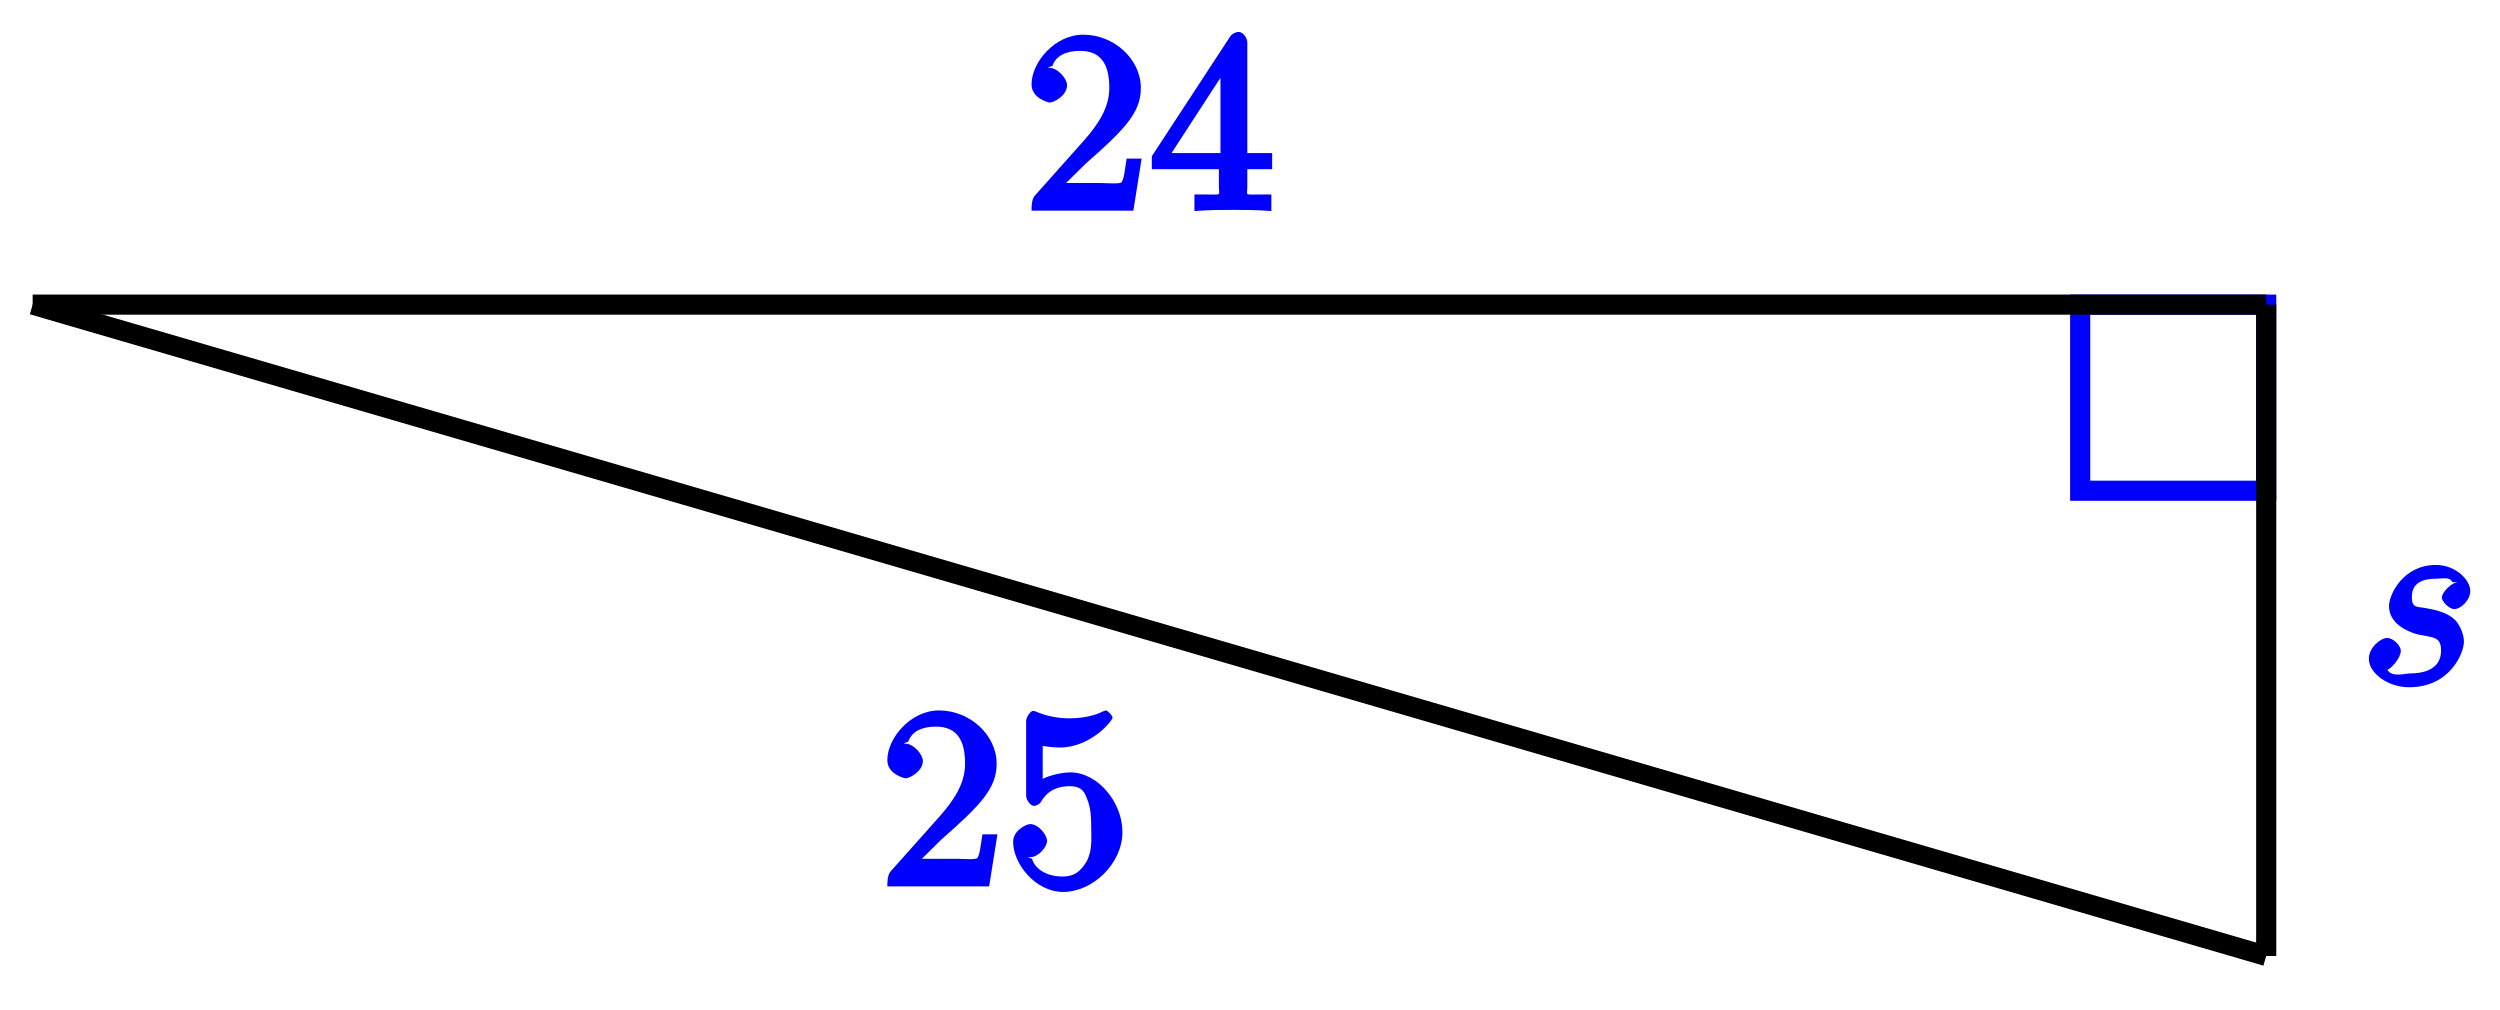 <?xml version="1.0" encoding="UTF-8"?>
<svg xmlns="http://www.w3.org/2000/svg" xmlns:xlink="http://www.w3.org/1999/xlink" width="99pt" height="40pt" viewBox="0 0 99 40" version="1.1">
<defs>
<g>
<symbol overflow="visible" id="glyph0-0">
<path style="stroke:none;" d=""/>
</symbol>
<symbol overflow="visible" id="glyph0-1">
<path style="stroke:none;" d="M 1.391 -0.812 L 2.438 -1.844 C 4 -3.219 4.641 -3.875 4.641 -4.859 C 4.641 -6 3.578 -6.969 2.359 -6.969 C 1.234 -6.969 0.312 -5.875 0.312 -5 C 0.312 -4.438 1 -4.281 1.031 -4.281 C 1.203 -4.281 1.719 -4.562 1.719 -4.969 C 1.719 -5.219 1.359 -5.656 1.016 -5.656 C 0.938 -5.656 0.922 -5.656 1.141 -5.734 C 1.281 -6.125 1.656 -6.328 2.234 -6.328 C 3.141 -6.328 3.391 -5.688 3.391 -4.859 C 3.391 -4.062 2.938 -3.406 2.391 -2.781 L 0.484 -0.641 C 0.375 -0.531 0.312 -0.406 0.312 0 L 4.344 0 L 4.672 -2.062 L 4.078 -2.062 C 4 -1.594 3.984 -1.281 3.875 -1.125 C 3.812 -1.047 3.281 -1.094 3.062 -1.094 L 1.266 -1.094 Z M 1.391 -0.812 "/>
</symbol>
<symbol overflow="visible" id="glyph0-2">
<path style="stroke:none;" d="M 2.75 -1.797 L 2.75 -0.938 C 2.75 -0.578 2.906 -0.641 2.172 -0.641 L 1.781 -0.641 L 1.781 0.016 C 2.375 -0.031 2.891 -0.031 3.312 -0.031 C 3.734 -0.031 4.25 -0.031 4.828 0.016 L 4.828 -0.641 L 4.453 -0.641 C 3.719 -0.641 3.875 -0.578 3.875 -0.938 L 3.875 -1.641 L 4.859 -1.641 L 4.859 -2.281 L 3.875 -2.281 L 3.875 -6.656 C 3.875 -6.844 3.703 -7.078 3.531 -7.078 C 3.453 -7.078 3.297 -7.031 3.203 -6.906 L 0.094 -2.156 L 0.094 -1.641 L 2.75 -1.641 Z M 2.984 -2.281 L 0.875 -2.281 L 3.109 -5.719 L 2.812 -5.828 L 2.812 -2.281 Z M 2.984 -2.281 "/>
</symbol>
<symbol overflow="visible" id="glyph0-3">
<path style="stroke:none;" d="M 4.641 -2.156 C 4.641 -3.344 3.656 -4.516 2.578 -4.516 C 2.109 -4.516 1.547 -4.312 1.484 -4.25 L 1.484 -5.562 C 1.516 -5.562 1.844 -5.5 2.156 -5.5 C 3.391 -5.5 4.25 -6.562 4.25 -6.688 C 4.25 -6.75 4.062 -6.969 3.984 -6.969 C 3.984 -6.969 3.828 -6.922 3.75 -6.875 C 3.703 -6.844 3.219 -6.656 2.547 -6.656 C 2.156 -6.656 1.688 -6.719 1.219 -6.922 C 1.141 -6.953 1.125 -6.953 1.109 -6.953 C 1 -6.953 0.828 -6.703 0.828 -6.547 L 0.828 -3.594 C 0.828 -3.422 1 -3.188 1.141 -3.188 C 1.219 -3.188 1.359 -3.266 1.391 -3.312 C 1.5 -3.484 1.75 -3.969 2.562 -3.969 C 3.078 -3.969 3.156 -3.672 3.234 -3.484 C 3.391 -3.125 3.406 -2.734 3.406 -2.234 C 3.406 -1.891 3.453 -1.406 3.219 -0.984 C 2.984 -0.594 2.734 -0.391 2.281 -0.391 C 1.562 -0.391 1.156 -0.75 1.062 -1.094 C 0.844 -1.172 0.875 -1.156 0.984 -1.156 C 1.312 -1.156 1.656 -1.562 1.656 -1.797 C 1.656 -2.047 1.312 -2.469 0.984 -2.469 C 0.844 -2.469 0.312 -2.219 0.312 -1.766 C 0.312 -0.906 1.188 0.219 2.297 0.219 C 3.453 0.219 4.641 -0.891 4.641 -2.156 Z M 4.641 -2.156 "/>
</symbol>
<symbol overflow="visible" id="glyph1-0">
<path style="stroke:none;" d=""/>
</symbol>
<symbol overflow="visible" id="glyph1-1">
<path style="stroke:none;" d="M 3.891 -4.062 C 3.625 -4.047 3.234 -3.656 3.234 -3.438 C 3.234 -3.297 3.516 -2.984 3.734 -2.984 C 3.953 -2.984 4.359 -3.312 4.359 -3.703 C 4.359 -4.156 3.766 -4.734 3 -4.734 C 1.688 -4.734 1.141 -3.547 1.141 -3.109 C 1.141 -2.328 2.047 -2.031 2.344 -1.969 C 2.859 -1.859 3.203 -1.906 3.203 -1.359 C 3.203 -1.109 3.156 -0.438 1.953 -0.438 C 1.812 -0.438 1.219 -0.266 1.078 -0.594 C 1.203 -0.594 1.609 -1.047 1.609 -1.328 C 1.609 -1.562 1.281 -1.844 1.078 -1.844 C 0.812 -1.844 0.344 -1.469 0.344 -1.016 C 0.344 -0.453 1.094 0.109 1.938 0.109 C 3.562 0.109 4.109 -1.25 4.109 -1.703 C 4.109 -2.062 3.875 -2.438 3.766 -2.547 C 3.484 -2.828 3.078 -2.938 2.641 -3.016 C 2.281 -3.094 2.047 -3 2.047 -3.453 C 2.047 -3.734 2.125 -4.188 3 -4.188 C 3.25 -4.188 3.562 -4.281 3.656 -4.047 Z M 3.891 -4.062 "/>
</symbol>
</g>
</defs>
<g id="surface1">
<path style="fill:none;stroke-width:0.797;stroke-linecap:butt;stroke-linejoin:miter;stroke:rgb(0%,0%,100%);stroke-opacity:1;stroke-miterlimit:10;" d="M -0.002 -0.002 L -0.002 -7.372 L -7.369 -7.372 L -7.369 -0.002 Z M -0.002 -0.002 " transform="matrix(1,0,0,-1,89.744,12.061)"/>
<path style="fill:none;stroke-width:0.797;stroke-linecap:butt;stroke-linejoin:miter;stroke:rgb(0%,0%,0%);stroke-opacity:1;stroke-miterlimit:10;" d="M -0.002 -0.002 L -88.451 -0.002 " transform="matrix(1,0,0,-1,89.744,12.061)"/>
<g style="fill:rgb(0%,0%,100%);fill-opacity:1;">
  <use xlink:href="#glyph0-1" x="40.537" y="8.342"/>
  <use xlink:href="#glyph0-2" x="45.518" y="8.342"/>
</g>
<path style="fill:none;stroke-width:0.797;stroke-linecap:butt;stroke-linejoin:miter;stroke:rgb(0%,0%,0%);stroke-opacity:1;stroke-miterlimit:10;" d="M -0.002 -25.796 L -88.451 -0.002 " transform="matrix(1,0,0,-1,89.744,12.061)"/>
<g style="fill:rgb(0%,0%,100%);fill-opacity:1;">
  <use xlink:href="#glyph0-1" x="34.826" y="35.102"/>
  <use xlink:href="#glyph0-3" x="39.807" y="35.102"/>
</g>
<path style="fill:none;stroke-width:0.797;stroke-linecap:butt;stroke-linejoin:miter;stroke:rgb(0%,0%,0%);stroke-opacity:1;stroke-miterlimit:10;" d="M -0.002 -25.796 L -0.002 -0.002 " transform="matrix(1,0,0,-1,89.744,12.061)"/>
<g style="fill:rgb(0%,0%,100%);fill-opacity:1;">
  <use xlink:href="#glyph1-1" x="93.463" y="27.106"/>
</g>
</g>
</svg>
